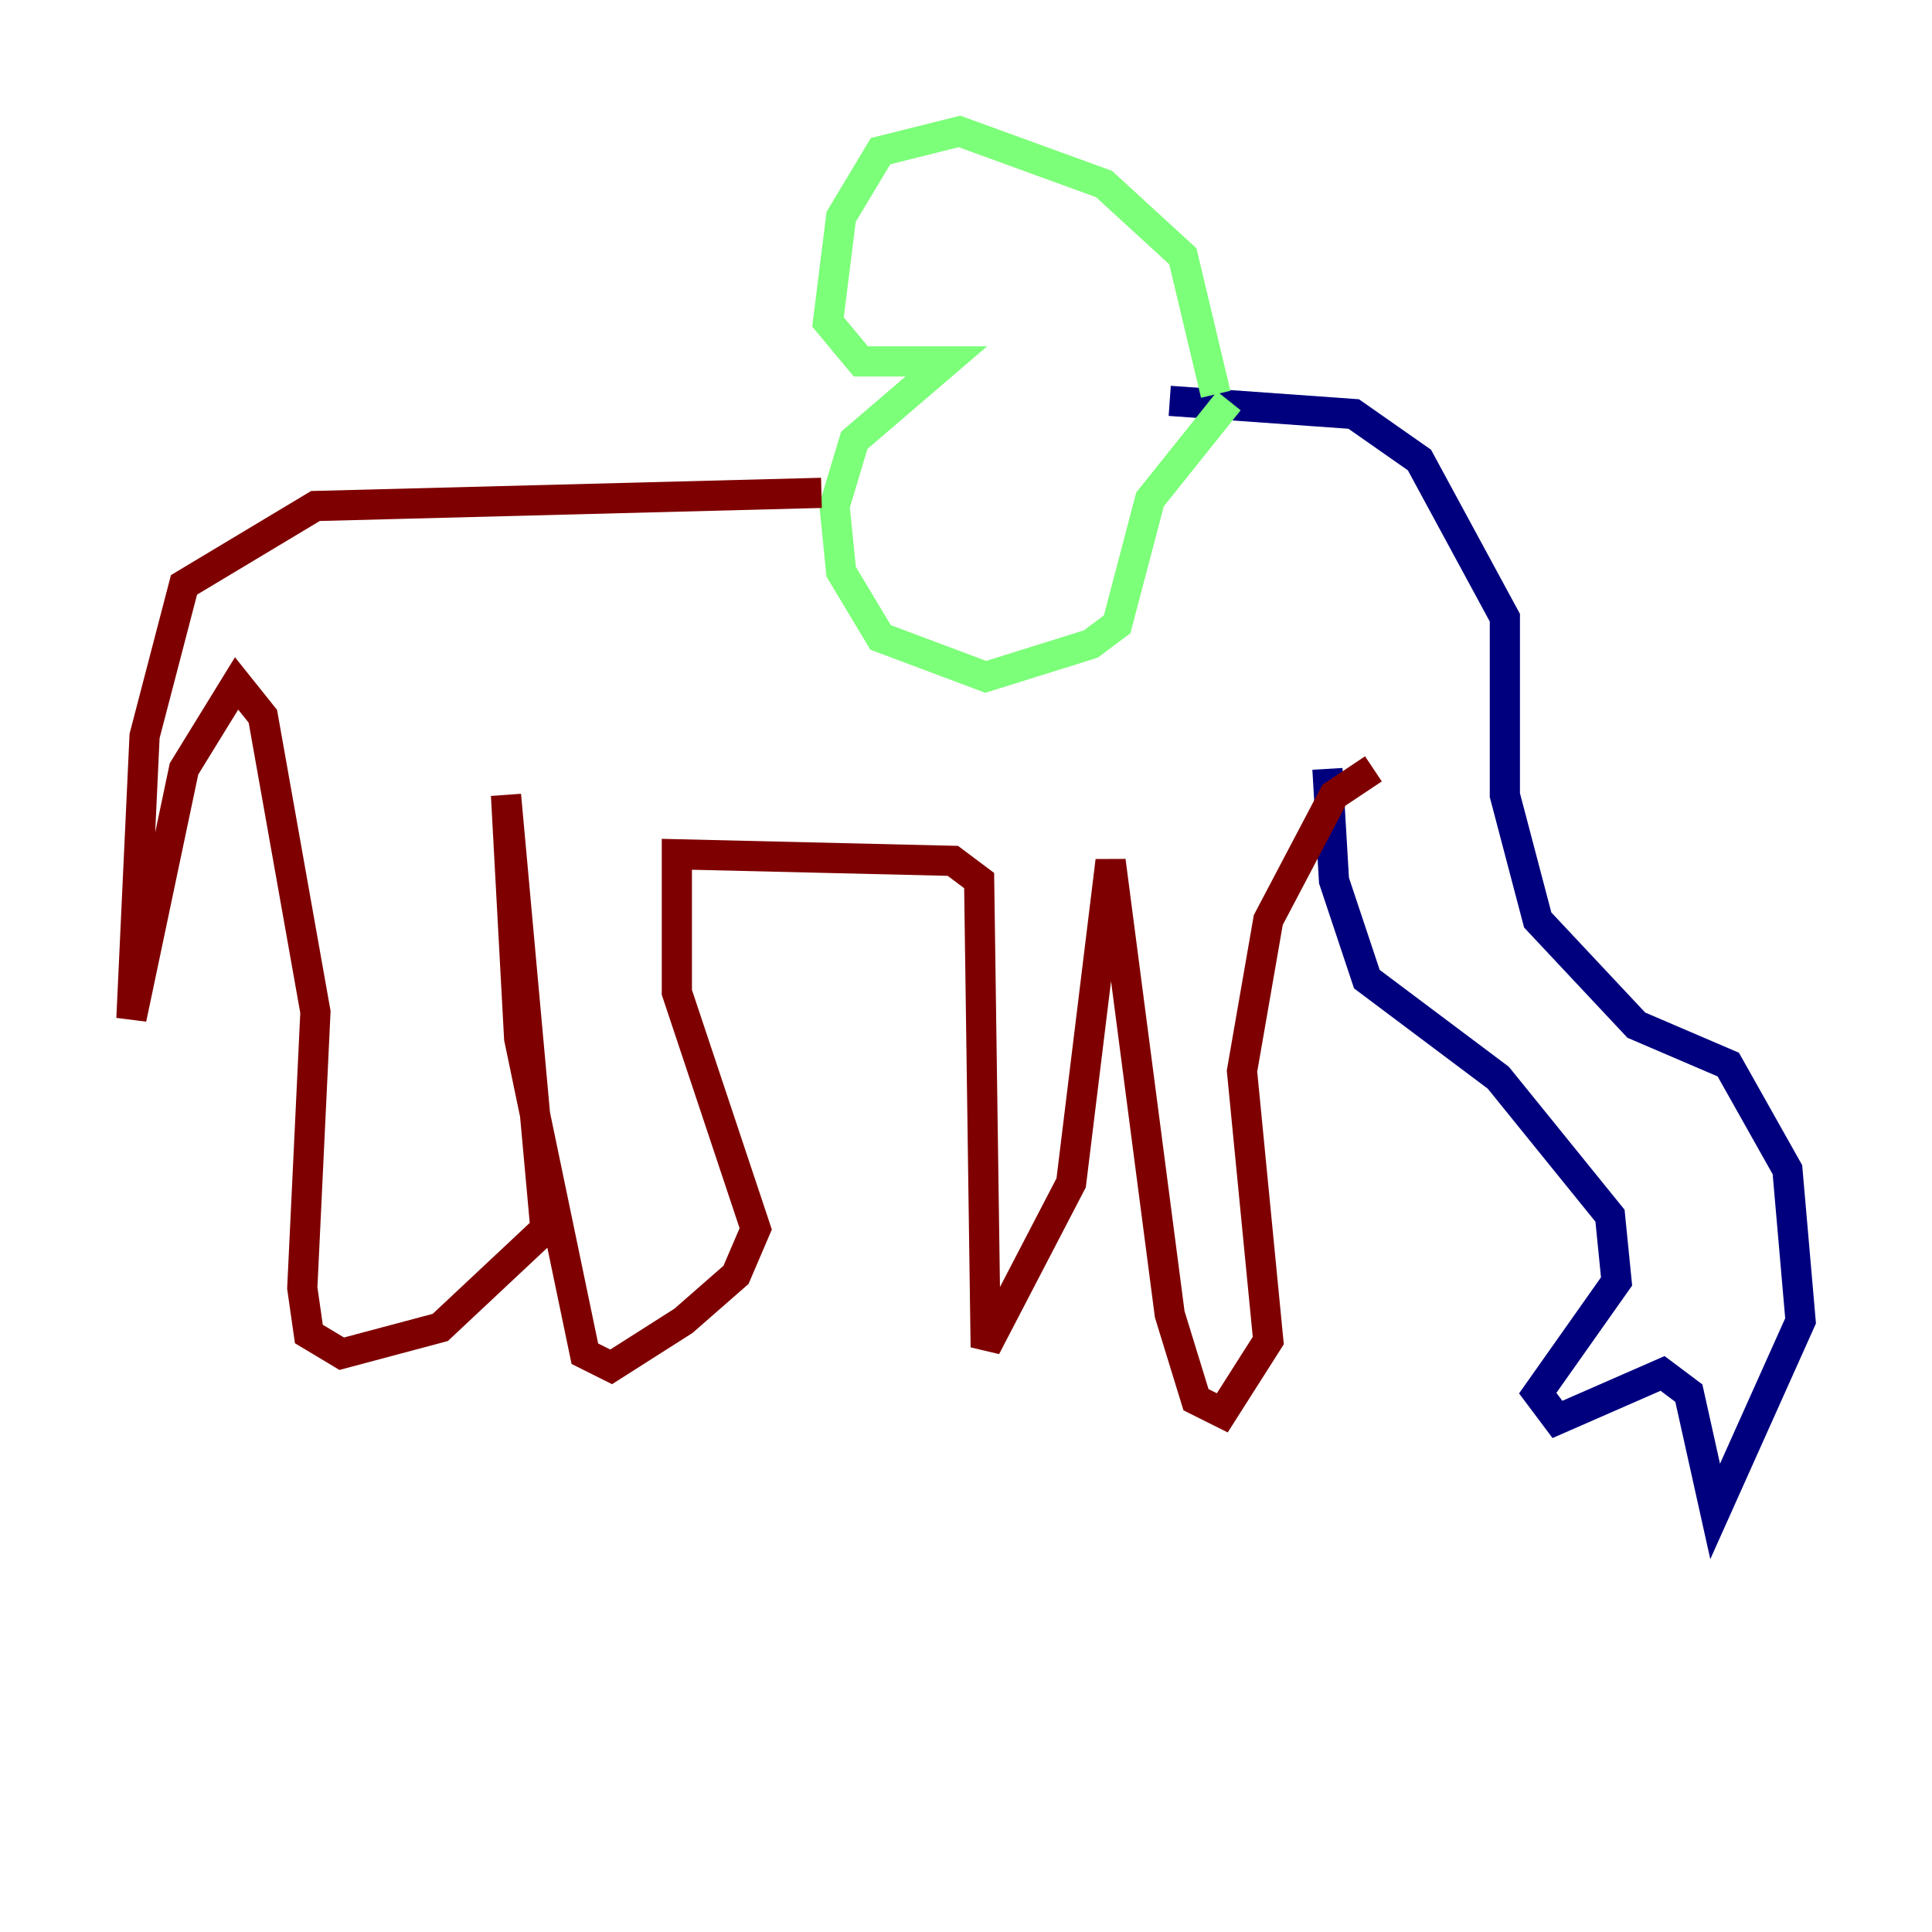 <?xml version="1.0" encoding="utf-8" ?>
<svg baseProfile="tiny" height="128" version="1.2" viewBox="0,0,128,128" width="128" xmlns="http://www.w3.org/2000/svg" xmlns:ev="http://www.w3.org/2001/xml-events" xmlns:xlink="http://www.w3.org/1999/xlink"><defs /><polyline fill="none" points="77.497,26.558 89.687,27.429 94.041,30.476 99.701,40.925 99.701,52.68 101.878,60.952 108.408,67.918 114.503,70.531 118.422,77.497 119.293,87.51 113.633,100.136 111.891,92.299 110.15,90.993 103.184,94.041 101.878,92.299 107.102,84.898 106.667,80.544 99.265,71.401 90.558,64.871 88.381,58.34 87.946,50.939" stroke="#00007f" stroke-width="2" /><polyline fill="none" points="80.544,26.122 78.367,16.98 73.143,12.191 63.565,8.707 58.34,10.014 55.728,14.367 54.857,21.333 57.034,23.946 62.694,23.946 56.599,29.17 55.292,33.524 55.728,37.878 58.34,42.231 65.306,44.843 72.272,42.667 74.014,41.361 76.191,33.088 81.415,26.558" stroke="#7cff79" stroke-width="2" /><polyline fill="none" points="54.422,32.653 20.898,33.524 12.191,38.748 9.578,48.762 8.707,67.483 12.191,50.939 15.674,45.279 17.415,47.456 20.898,67.048 20.027,85.333 20.463,88.381 22.64,89.687 29.17,87.946 36.136,81.415 33.524,52.68 34.395,68.789 38.748,89.687 40.49,90.558 45.279,87.51 48.762,84.463 50.068,81.415 44.843,65.742 44.843,56.599 63.129,57.034 64.871,58.34 65.306,89.252 70.966,78.367 73.578,57.034 77.497,87.075 79.238,92.735 80.98,93.605 84.027,88.816 82.286,70.966 84.027,60.952 88.381,52.68 90.993,50.939" stroke="#7f0000" stroke-width="2" /></svg>